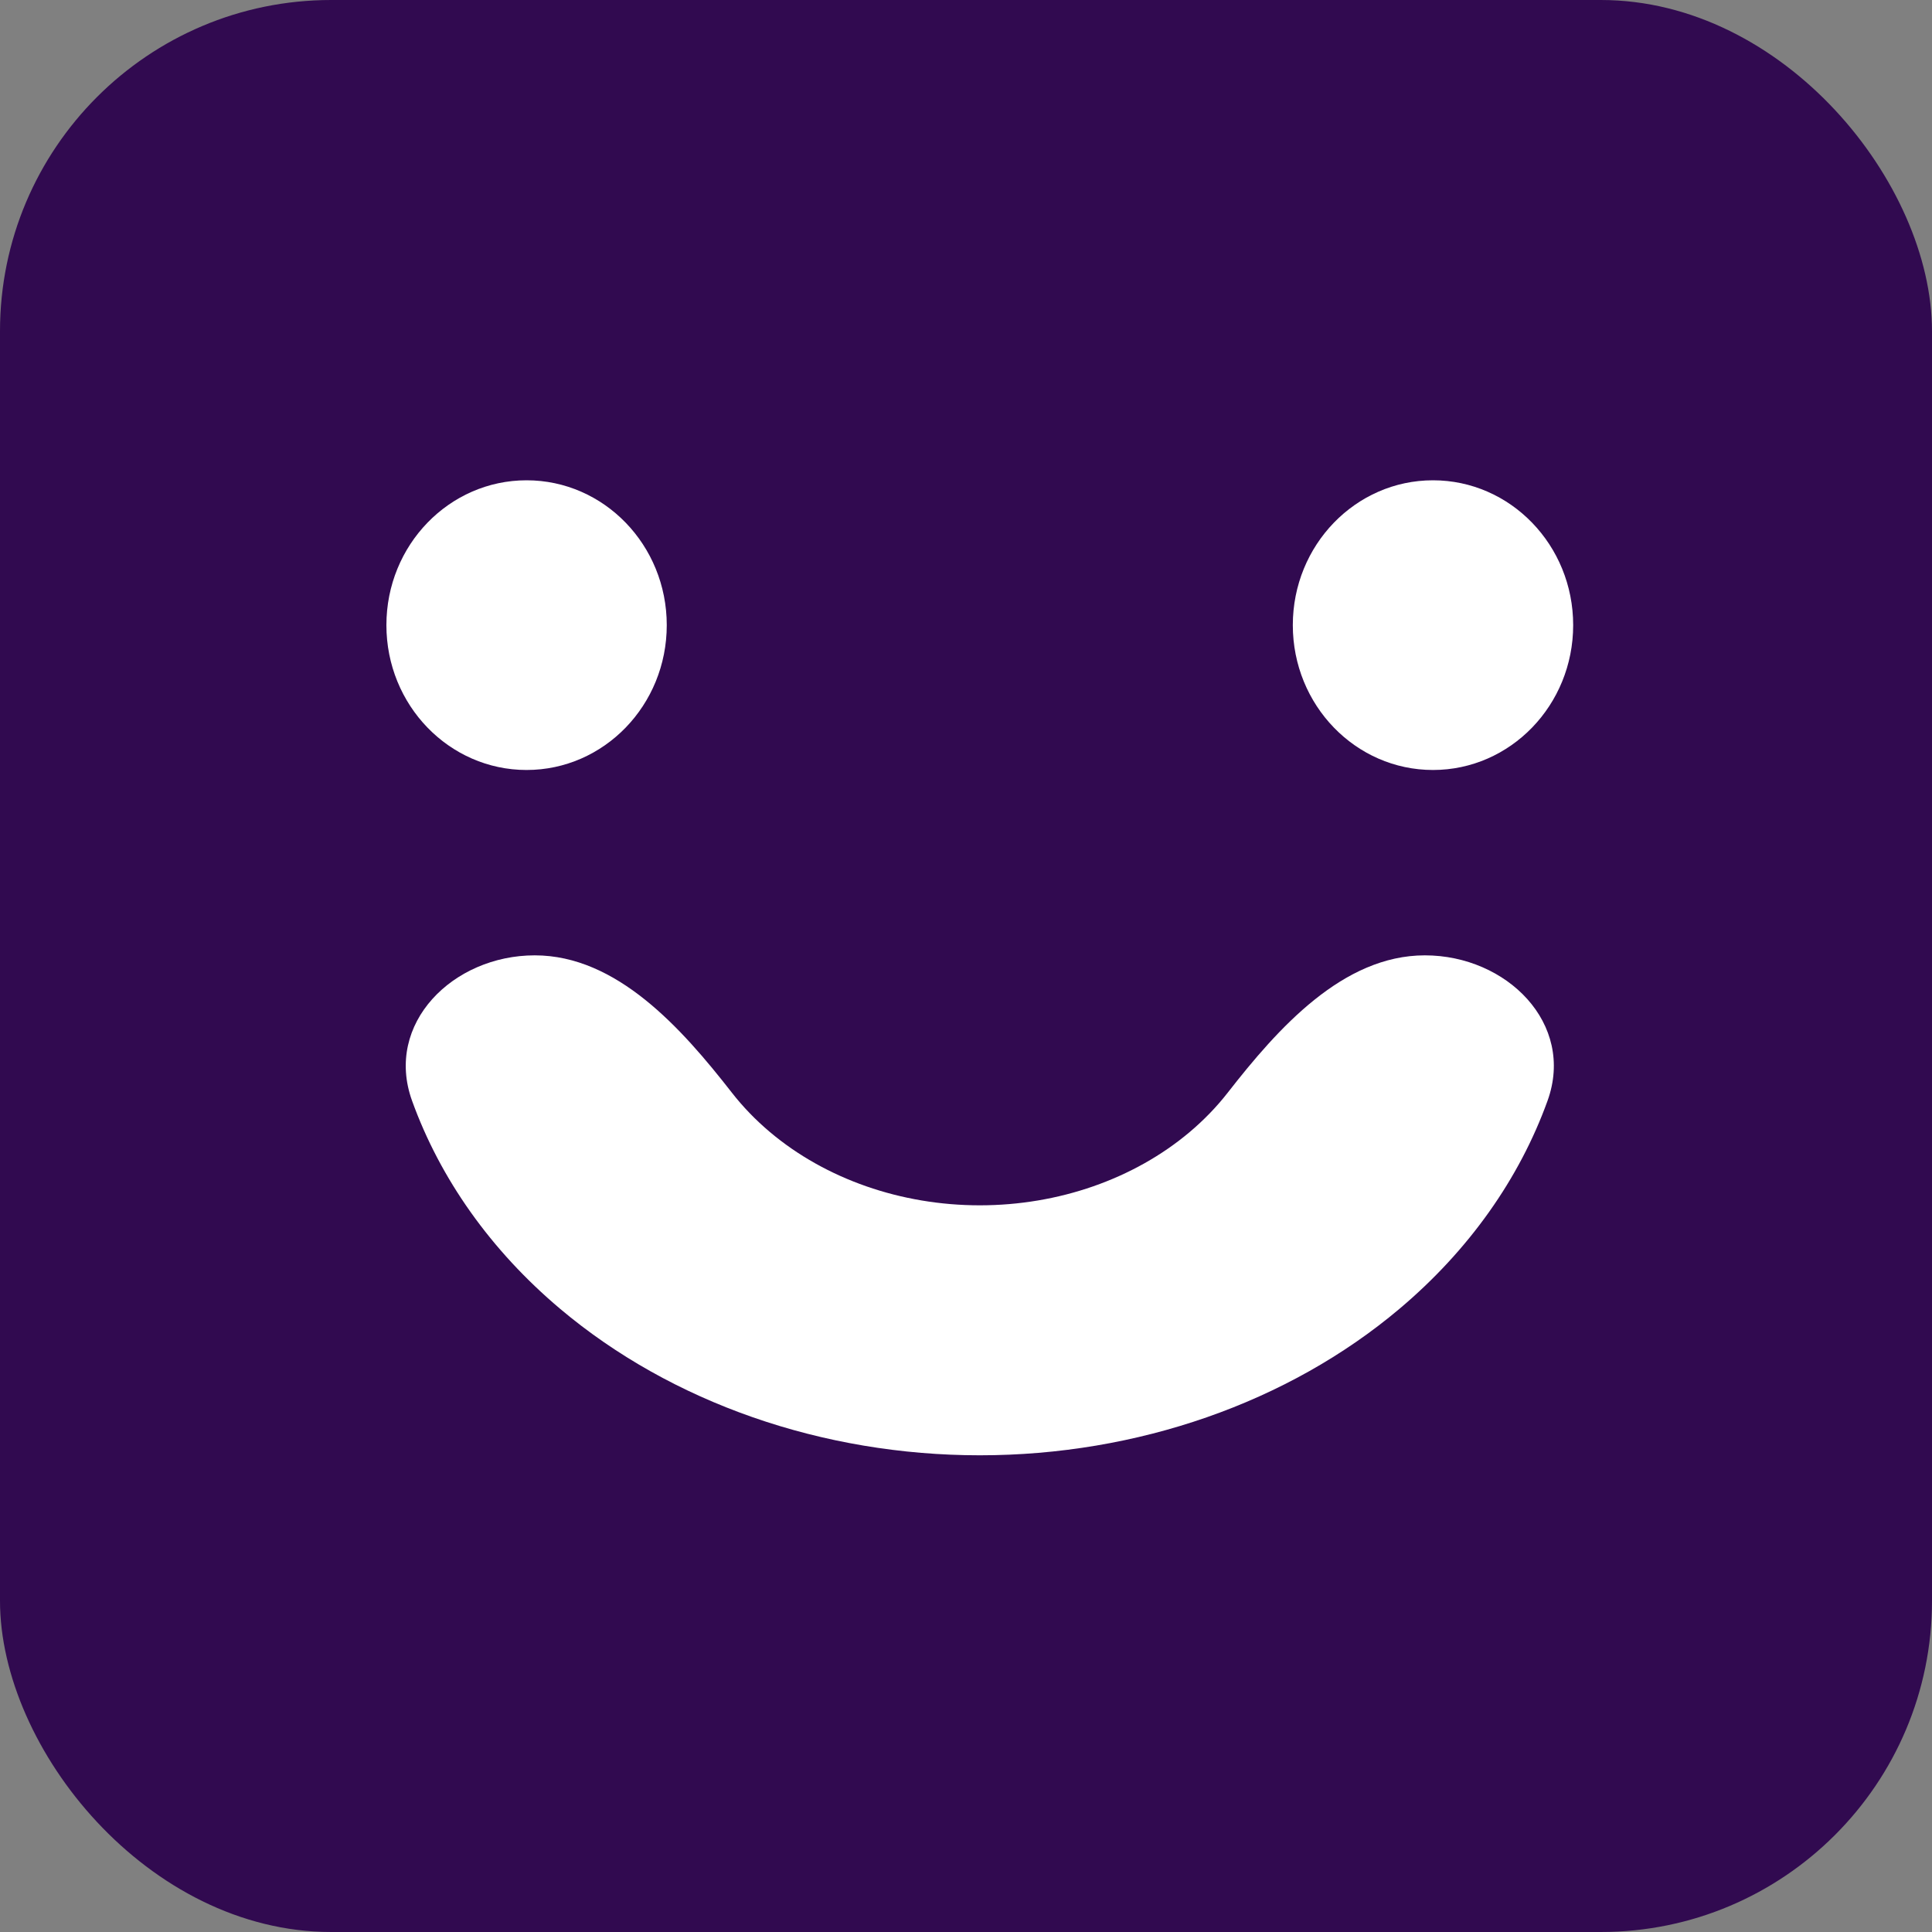 <svg width="70" height="70" viewBox="0 0 70 70" fill="none" xmlns="http://www.w3.org/2000/svg">
<rect x="0" y="0" width="70" height="70" fill="#808080" stroke="none"/>
<rect width="70" height="70" rx="12" fill="#310A50"/>
<path d="M51.625 34.614C54.593 34.614 57.078 37.089 56.071 39.881C55.053 42.703 53.223 45.299 50.703 47.423C46.671 50.82 41.202 52.728 35.5 52.728C29.798 52.728 24.329 50.82 20.297 47.423C17.777 45.299 15.947 42.703 14.929 39.881C13.922 37.089 16.407 34.614 19.375 34.614V34.614C22.343 34.614 24.69 37.246 26.515 39.587C26.914 40.099 27.377 40.579 27.899 41.019C29.915 42.717 32.649 43.671 35.5 43.671C38.351 43.671 41.085 42.717 43.101 41.019C43.623 40.579 44.086 40.099 44.485 39.587C46.31 37.246 48.657 34.614 51.625 34.614V34.614Z" fill="white"/>
<ellipse cx="51.92" cy="22.65" rx="5.079" ry="5.248" fill="white"/>
<ellipse cx="19.079" cy="22.65" rx="5.079" ry="5.248" fill="white"/>
</svg>
